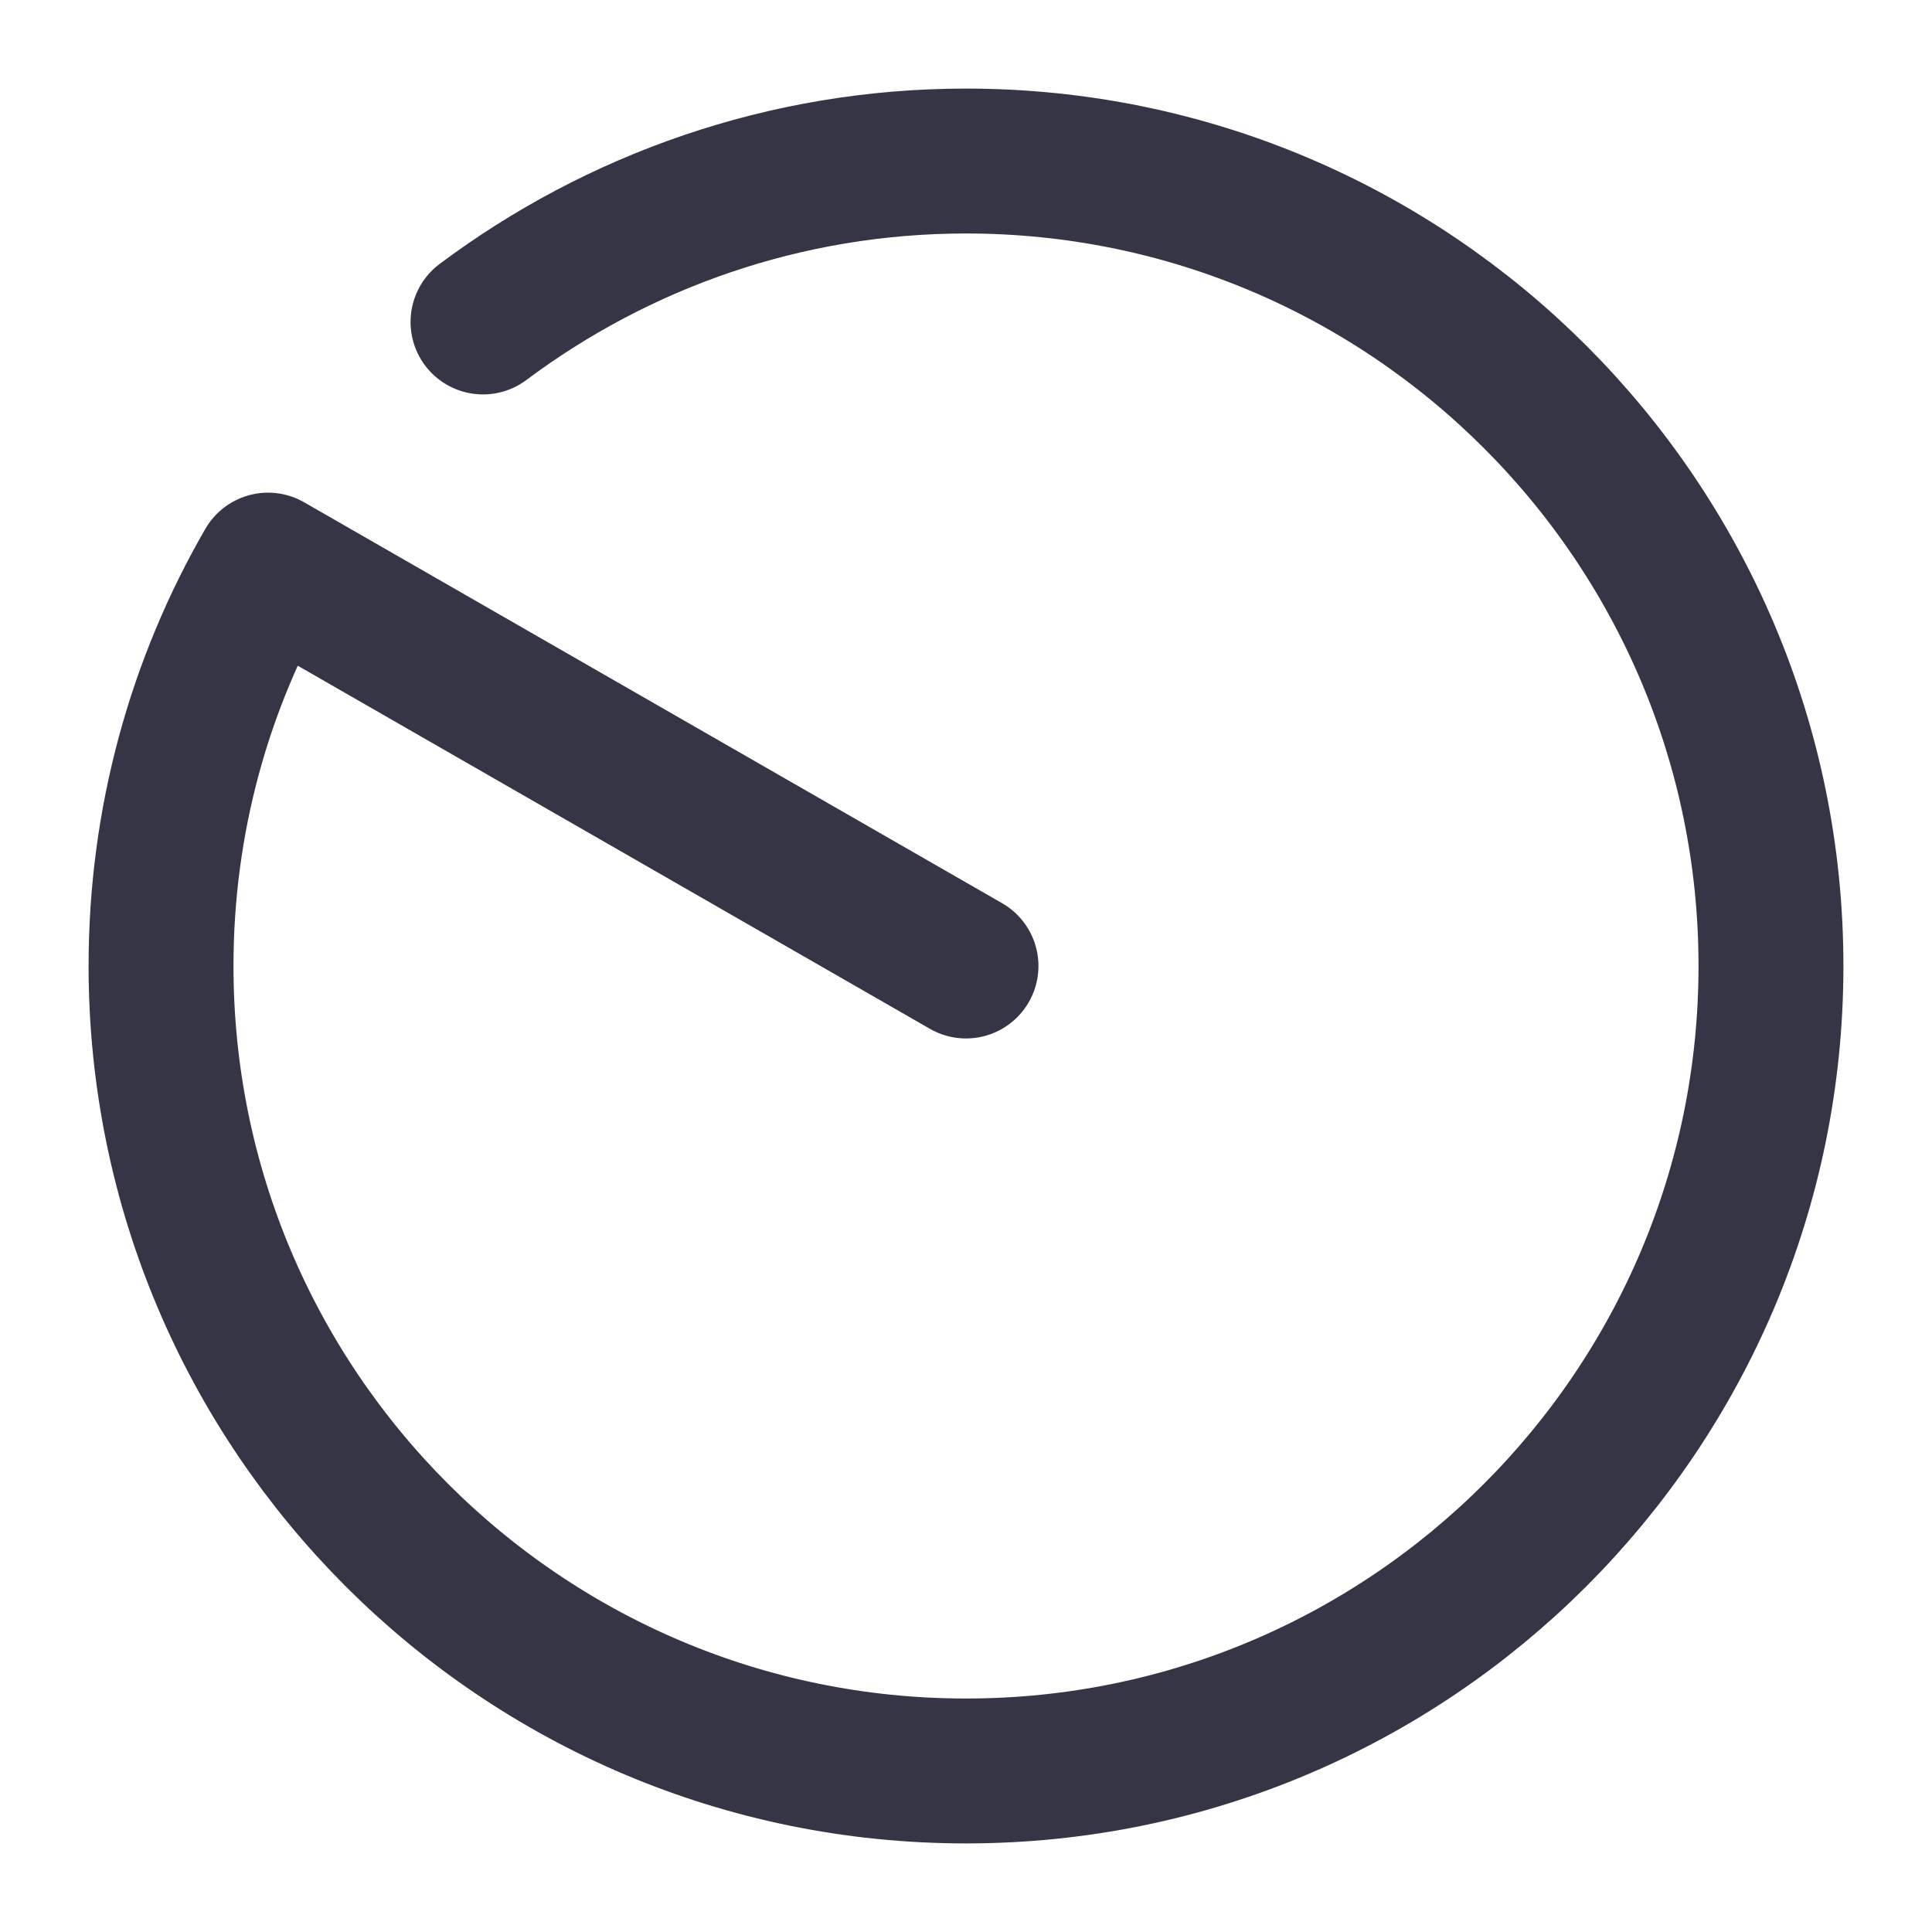 <svg width="20" height="20" viewBox="0 0 20 20" fill="none" xmlns="http://www.w3.org/2000/svg">
<path d="M5 3.333C6.392 2.292 8.125 1.667 10 1.667C14.6 1.667 18.333 5.4 18.333 10C18.333 14.6 14.6 18.333 10 18.333C5.4 18.333 1.667 14.6 1.667 10C1.667 8.492 2.067 7.075 2.775 5.85L10 10" stroke="#353546" stroke-width="1.5" stroke-miterlimit="10" stroke-linecap="round" stroke-linejoin="round"/>
</svg>
